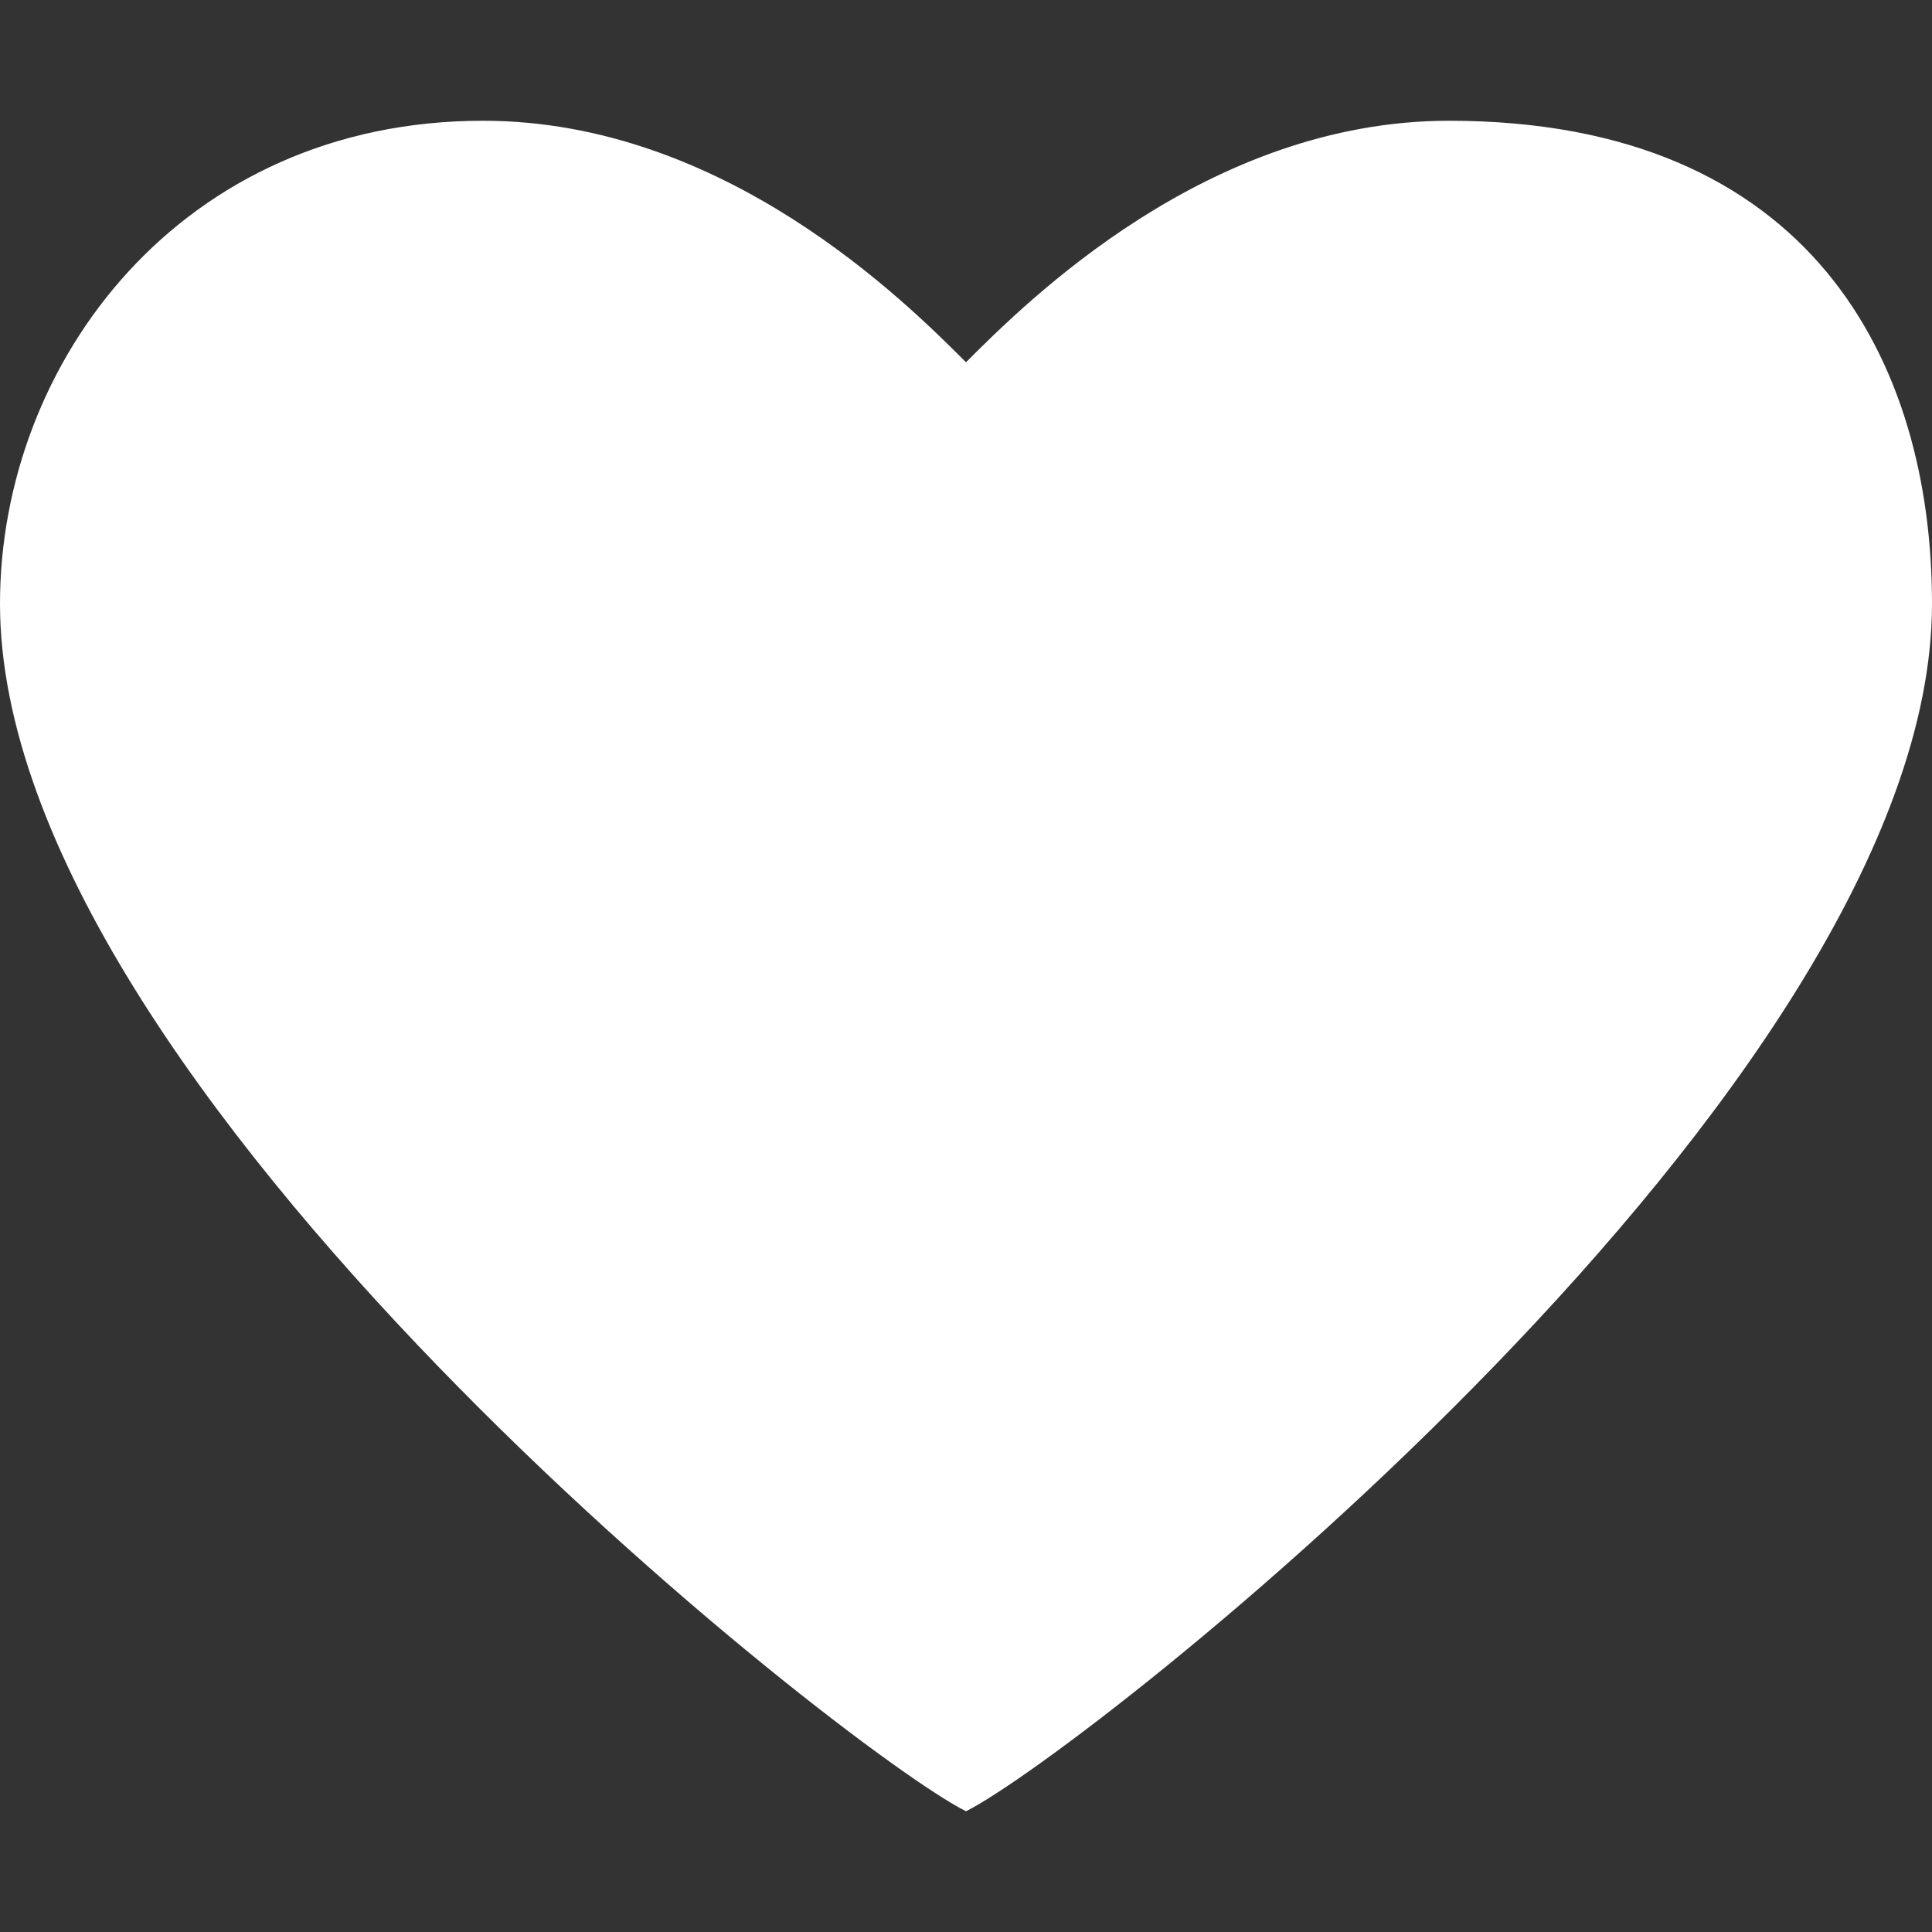 <svg width="32" height="32" xmlns="http://www.w3.org/2000/svg">

 <rect width="100%" height="100%" fill="#333333" stroke="none"/>

 <g>
  <title>background</title>
  <rect fill="none" id="canvas_background" height="402" width="582" y="-1" x="-1"/>
 </g>
 <g>
  <title>Layer 1</title>
  <path fill="#ffffff" id="svg_1" d="m0,10c0,-4 3,-8 8,-8c4,0 7,3 8,4c1,-1 4,-4 8,-4c6,0 8,4 8,8c0,8 -14,19 -16,20c-2,-1 -16,-12 -16,-20"/>
 </g>
</svg>